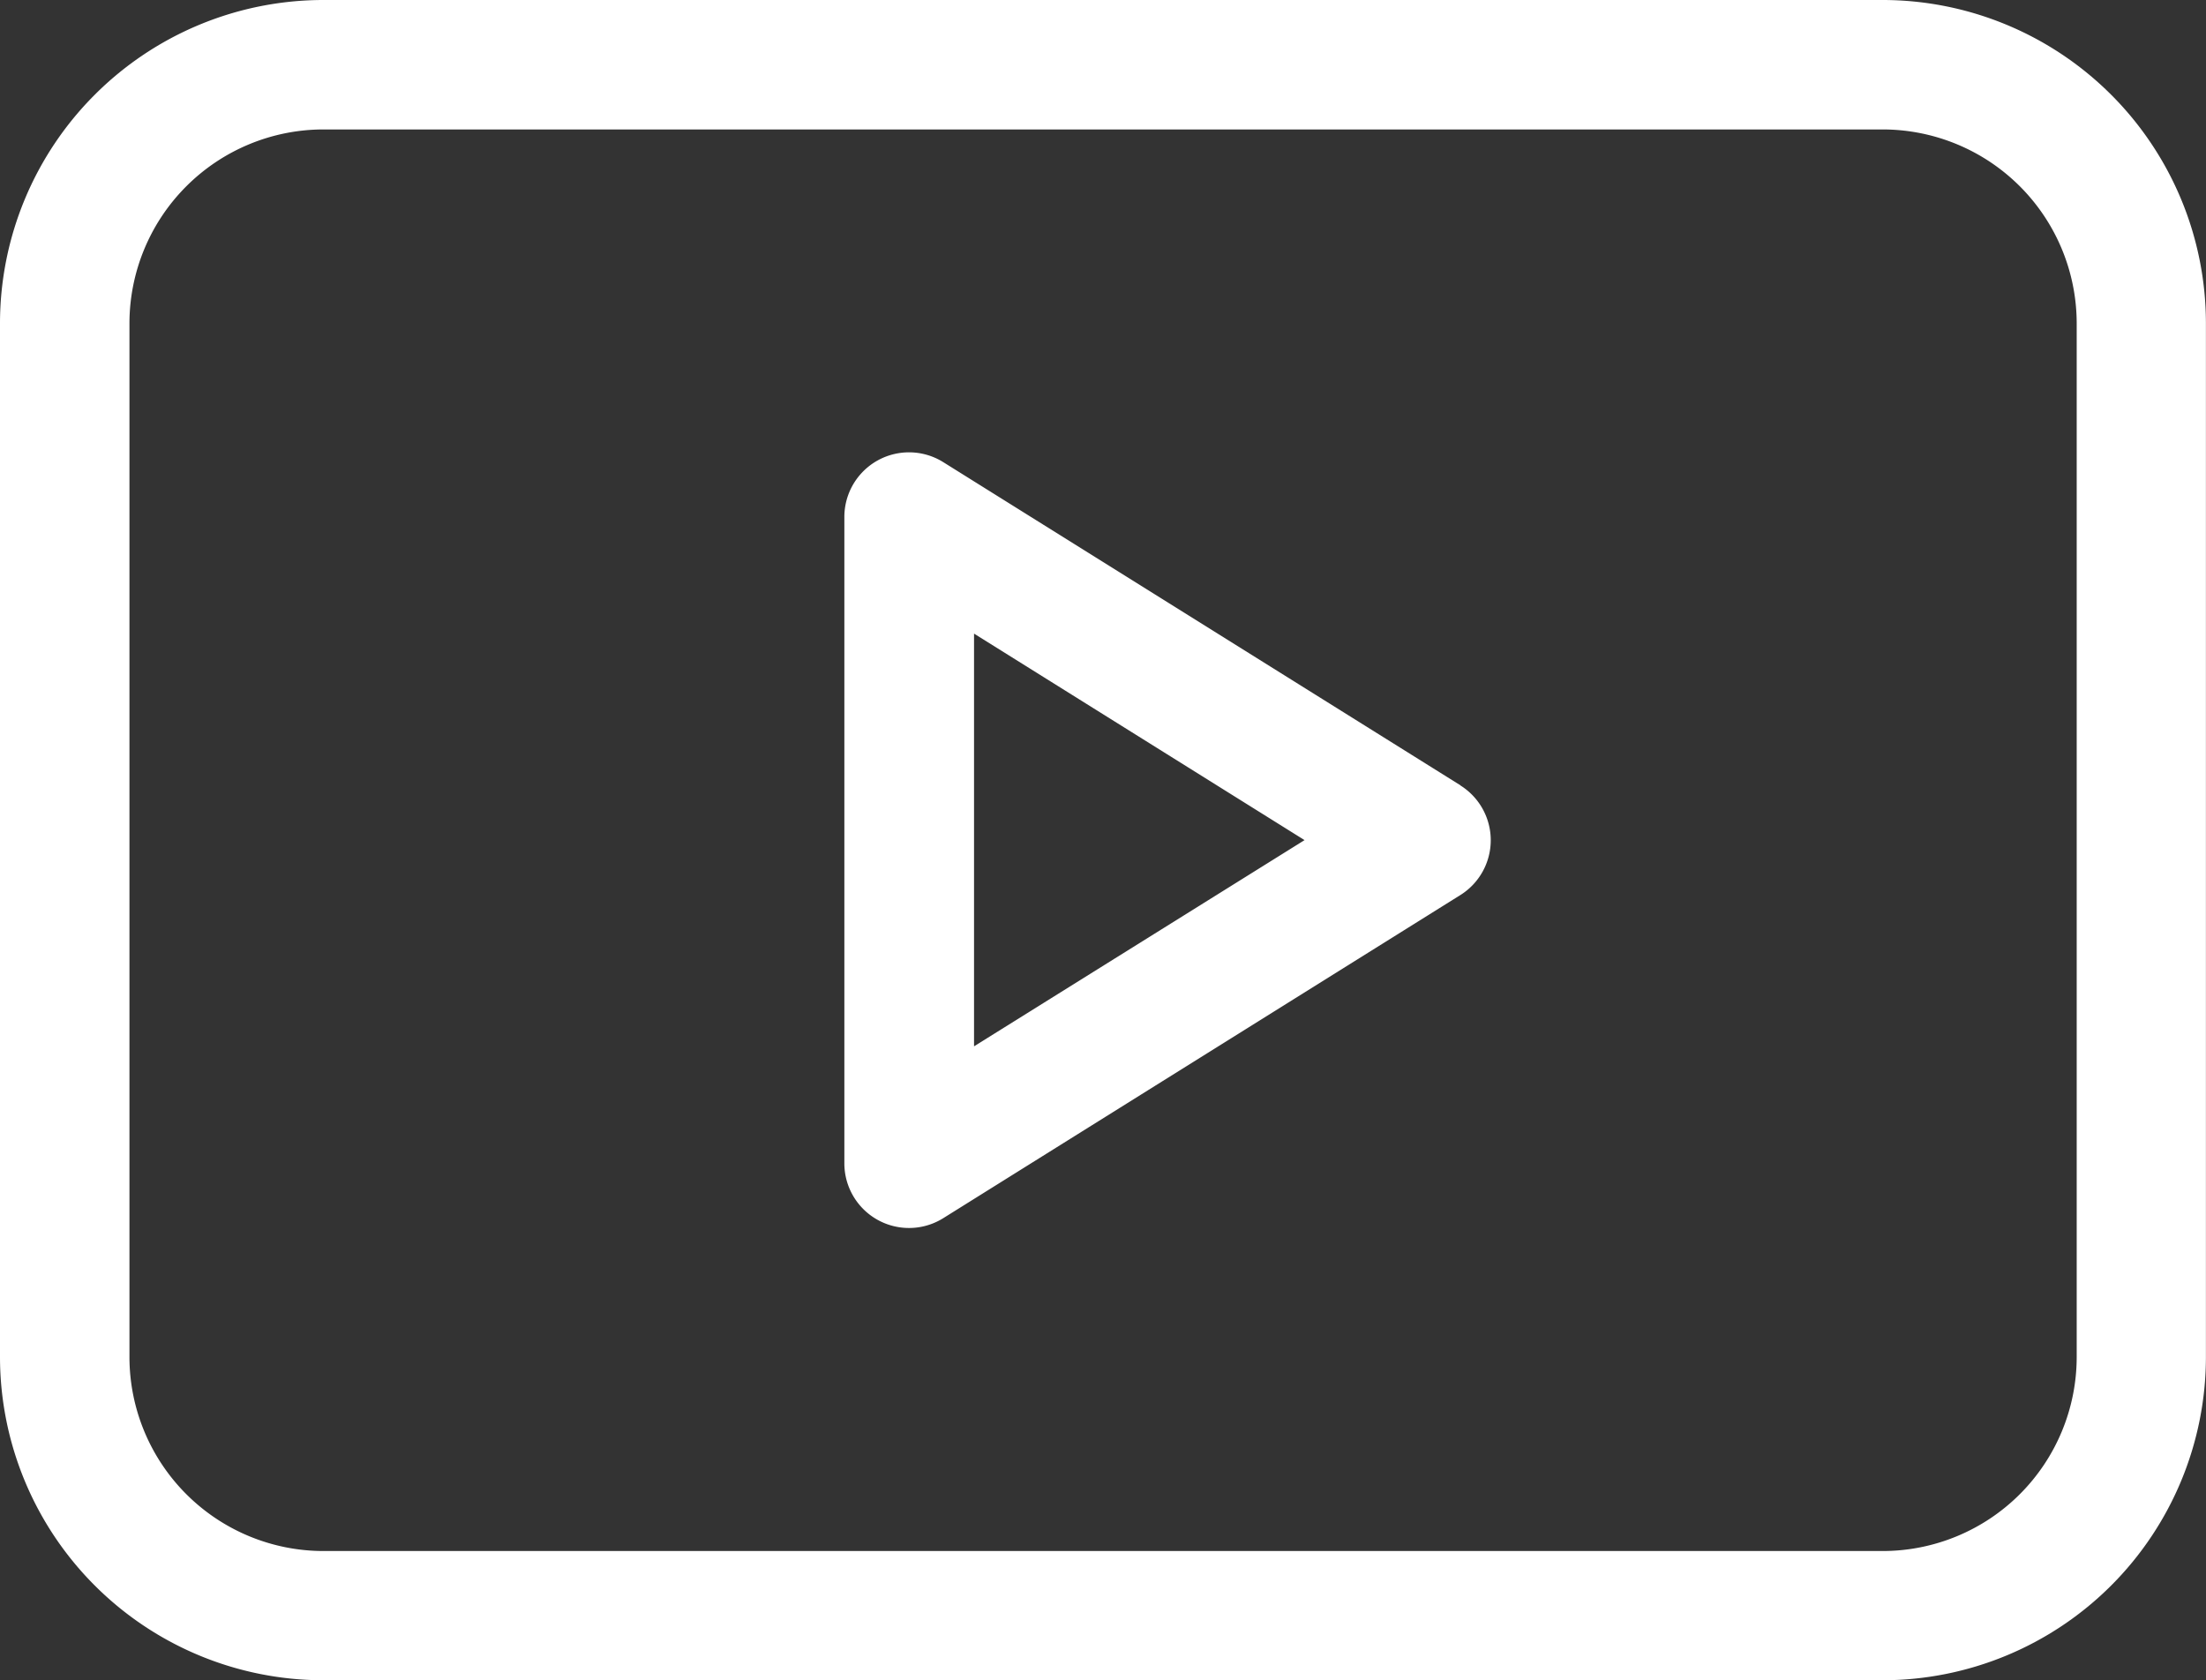 <svg xmlns="http://www.w3.org/2000/svg" width="28.969" height="22.066" viewBox="0 0 28.969 22.066"><rect x="0" y="0" width="28.969" height="22.066" fill="#333333" stroke="none"/><defs><style>.a{fill:#fff;}</style></defs><g transform="translate(0 -61)"><path class="a" d="M204.087,170.372l-6.79-4.243a.849.849,0,0,0-1.3.72v8.487a.849.849,0,0,0,1.3.72l6.79-4.243a.849.849,0,0,0,0-1.439ZM197.7,173.8V168.38l4.34,2.712Z" transform="translate(-184.909 -99.059)"/><path class="a" d="M24.725,61H4.243A4.248,4.248,0,0,0,0,65.243V78.823a4.248,4.248,0,0,0,4.243,4.243H24.725a4.248,4.248,0,0,0,4.243-4.243V65.243A4.248,4.248,0,0,0,24.725,61Zm2.546,17.823a2.549,2.549,0,0,1-2.546,2.546H4.243A2.549,2.549,0,0,1,1.7,78.823V65.243A2.549,2.549,0,0,1,4.243,62.7H24.725a2.549,2.549,0,0,1,2.546,2.546Z" transform="translate(0 0)"/></g></svg>